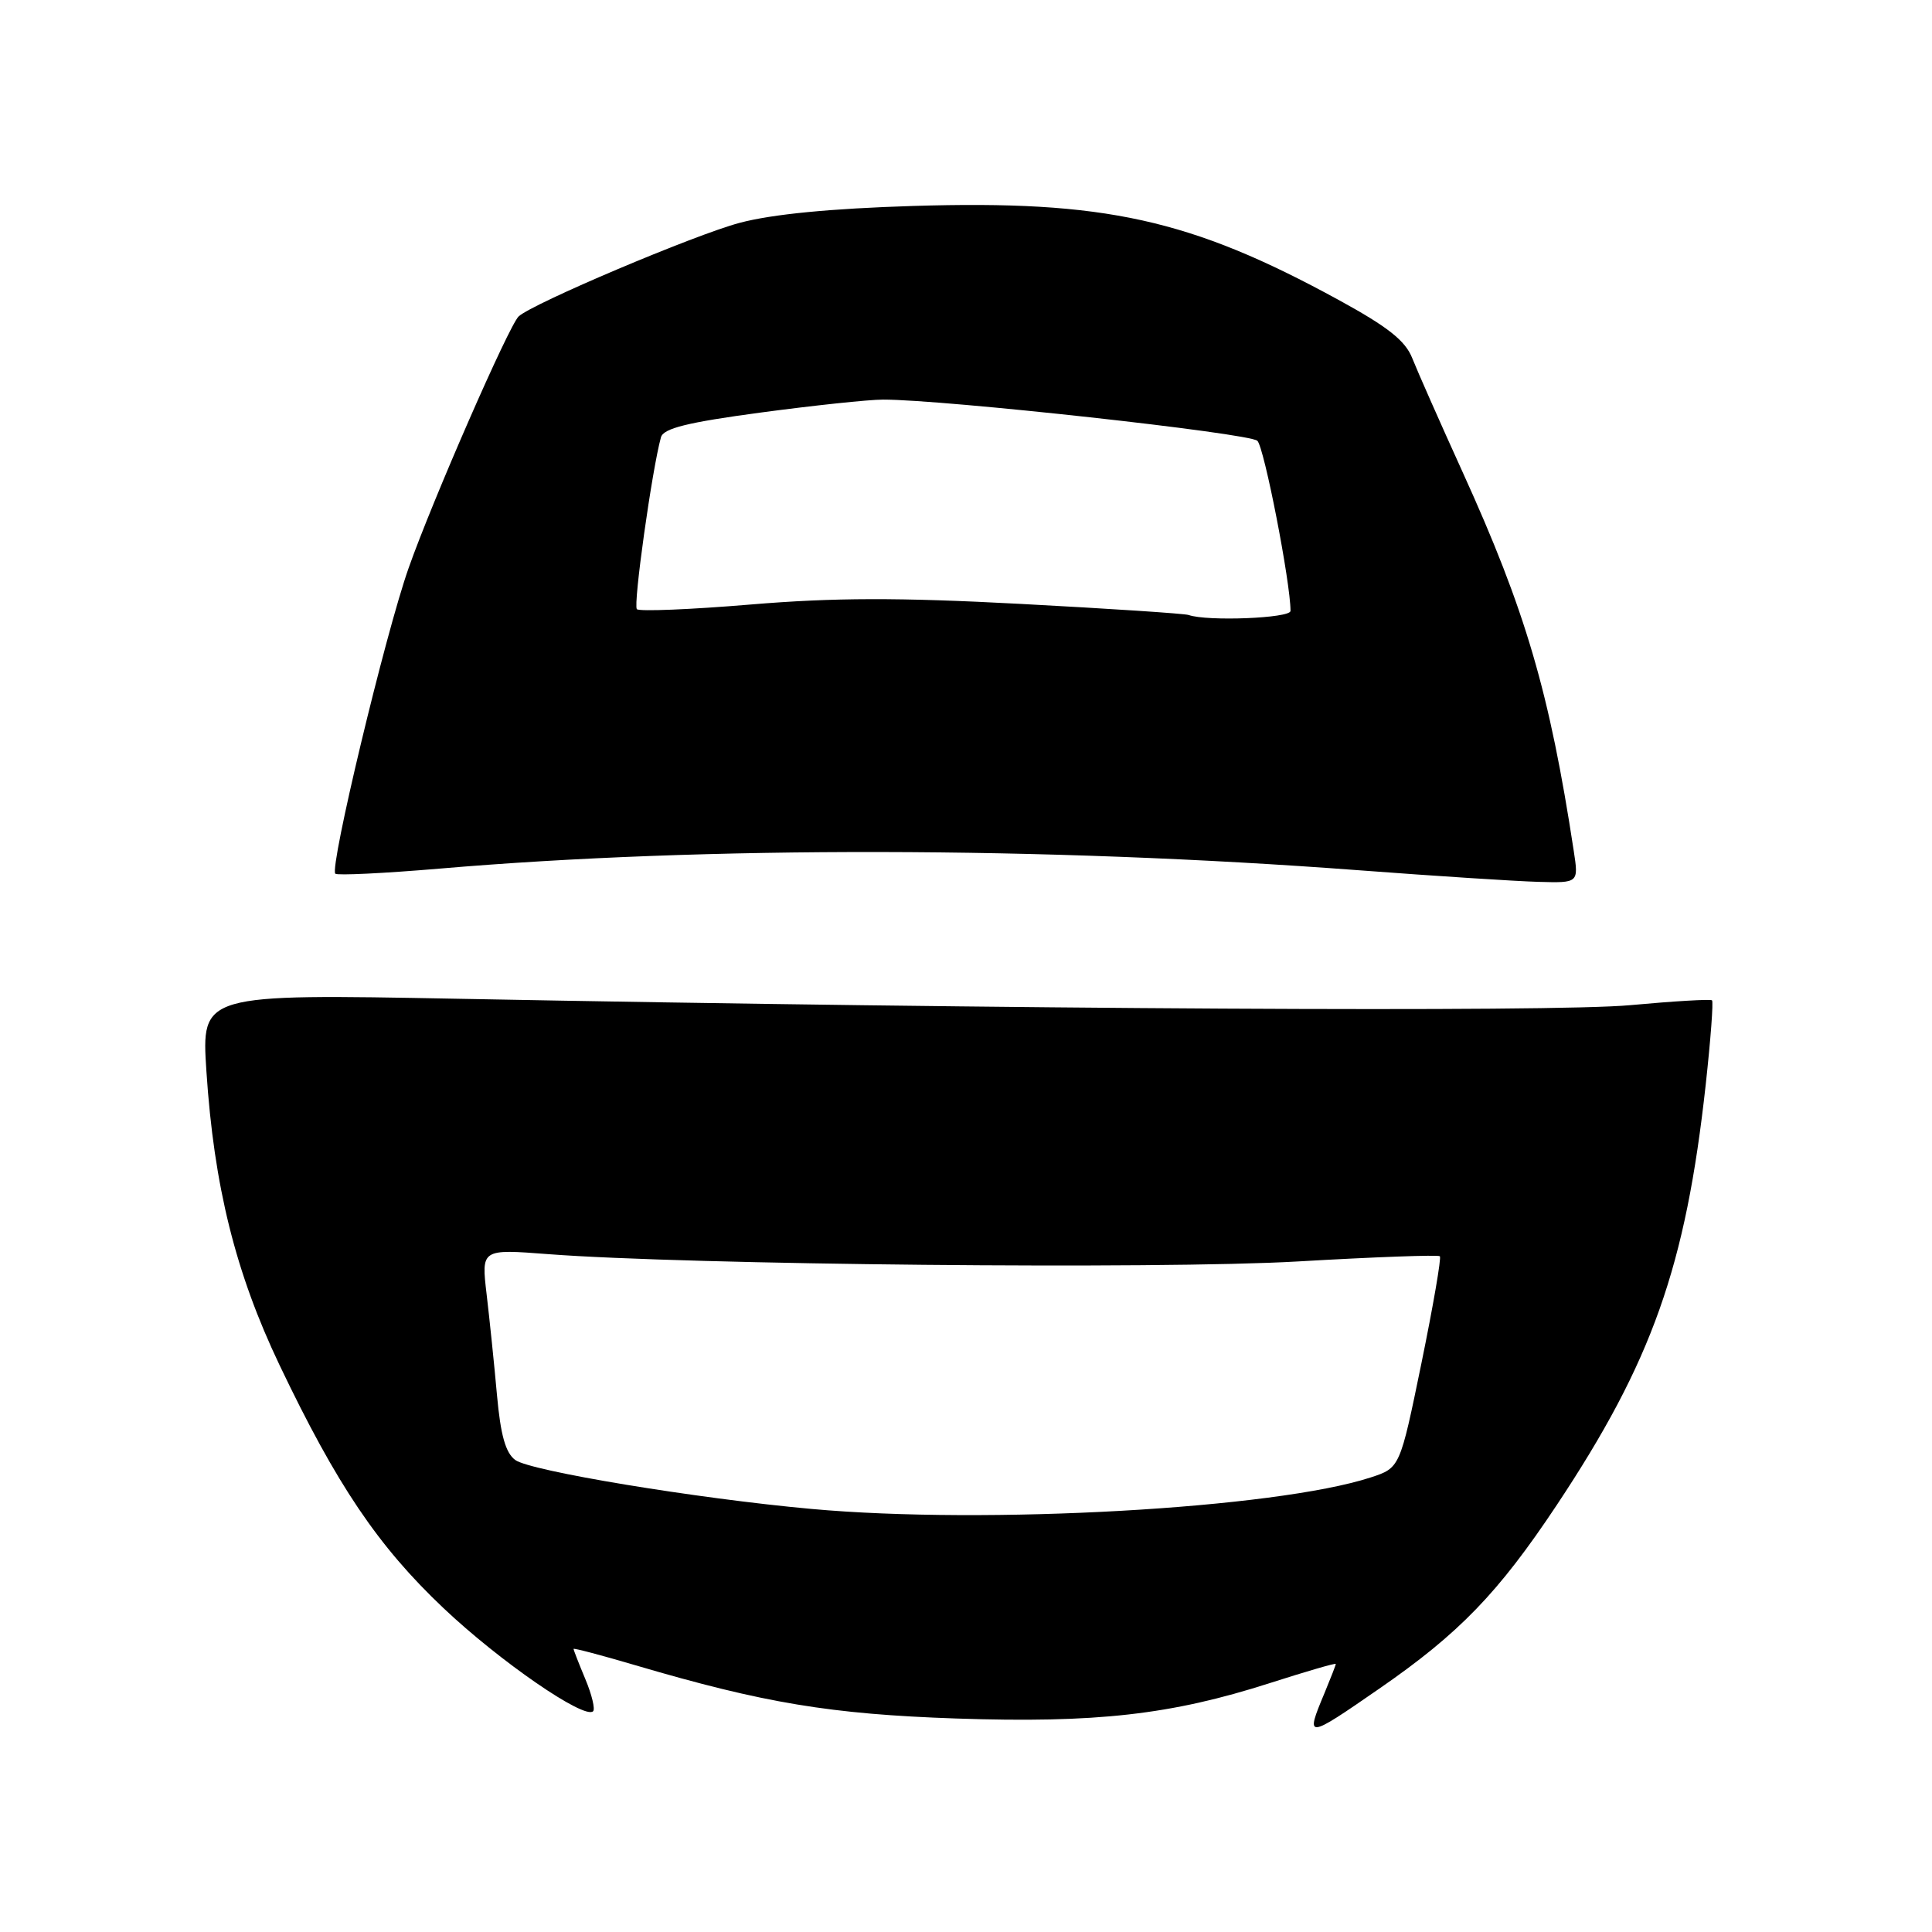 <?xml version="1.0" encoding="UTF-8" standalone="no"?>
<!DOCTYPE svg PUBLIC "-//W3C//DTD SVG 1.1//EN" "http://www.w3.org/Graphics/SVG/1.1/DTD/svg11.dtd" >
<svg xmlns="http://www.w3.org/2000/svg" xmlns:xlink="http://www.w3.org/1999/xlink" version="1.1" viewBox="0 0 256 256">
 <g >
 <path fill="currentColor"
d=" M 182.77 223.75 C 193.35 216.44 198.53 211.08 206.27 199.44 C 218.91 180.41 223.36 167.87 226.02 143.69 C 226.67 137.74 227.05 132.73 226.85 132.55 C 226.66 132.37 221.78 132.66 216.00 133.19 C 205.78 134.14 133.89 133.74 60.59 132.34 C 26.68 131.70 26.68 131.70 27.35 141.94 C 28.35 157.17 31.21 168.66 37.04 180.88 C 44.63 196.78 50.09 204.88 58.77 213.09 C 66.23 220.15 77.45 227.88 78.59 226.75 C 78.88 226.46 78.42 224.54 77.56 222.49 C 76.70 220.43 76.00 218.64 76.00 218.49 C 76.00 218.35 79.71 219.33 84.25 220.67 C 101.22 225.67 110.08 227.14 126.66 227.71 C 145.24 228.34 155.17 227.22 168.25 223.02 C 173.06 221.48 177.00 220.33 177.00 220.48 C 177.00 220.63 176.32 222.37 175.50 224.35 C 172.94 230.47 173.07 230.46 182.77 223.75 Z  M 208.53 112.75 C 205.32 91.72 202.16 80.93 193.78 62.50 C 190.78 55.90 187.79 49.13 187.13 47.46 C 186.22 45.14 183.90 43.31 177.35 39.73 C 157.75 29.02 146.36 26.51 121.00 27.29 C 110.04 27.63 102.32 28.38 98.00 29.53 C 92.03 31.12 70.54 40.22 68.72 41.93 C 67.44 43.13 57.29 66.33 54.15 75.25 C 51.06 83.99 43.64 114.97 44.43 115.77 C 44.69 116.02 50.89 115.72 58.20 115.10 C 93.33 112.09 138.34 112.17 180.00 115.31 C 190.18 116.08 200.90 116.77 203.84 116.85 C 209.18 117.00 209.18 117.00 208.53 112.75 Z  M 107.50 199.94 C 92.31 198.56 70.27 194.92 68.28 193.46 C 66.99 192.52 66.33 190.16 65.85 184.83 C 65.49 180.80 64.87 174.80 64.48 171.50 C 63.77 165.50 63.77 165.50 72.63 166.18 C 91.16 167.60 153.65 168.21 171.95 167.15 C 182.10 166.56 190.58 166.25 190.79 166.46 C 191.00 166.67 189.90 173.06 188.34 180.67 C 185.50 194.50 185.50 194.50 181.62 195.77 C 168.98 199.89 130.68 202.05 107.50 199.94 Z  M 157.50 81.49 C 156.95 81.30 146.93 80.64 135.24 80.02 C 119.03 79.16 110.54 79.18 99.48 80.10 C 91.50 80.77 84.71 81.04 84.39 80.72 C 83.87 80.21 86.40 62.20 87.58 57.94 C 87.91 56.76 91.08 55.97 100.76 54.67 C 107.77 53.73 115.08 52.95 117.00 52.95 C 125.00 52.93 165.59 57.40 166.61 58.41 C 167.52 59.30 171.00 77.19 171.00 80.95 C 171.00 81.92 159.97 82.36 157.50 81.49 Z "/>
</g>
</svg>